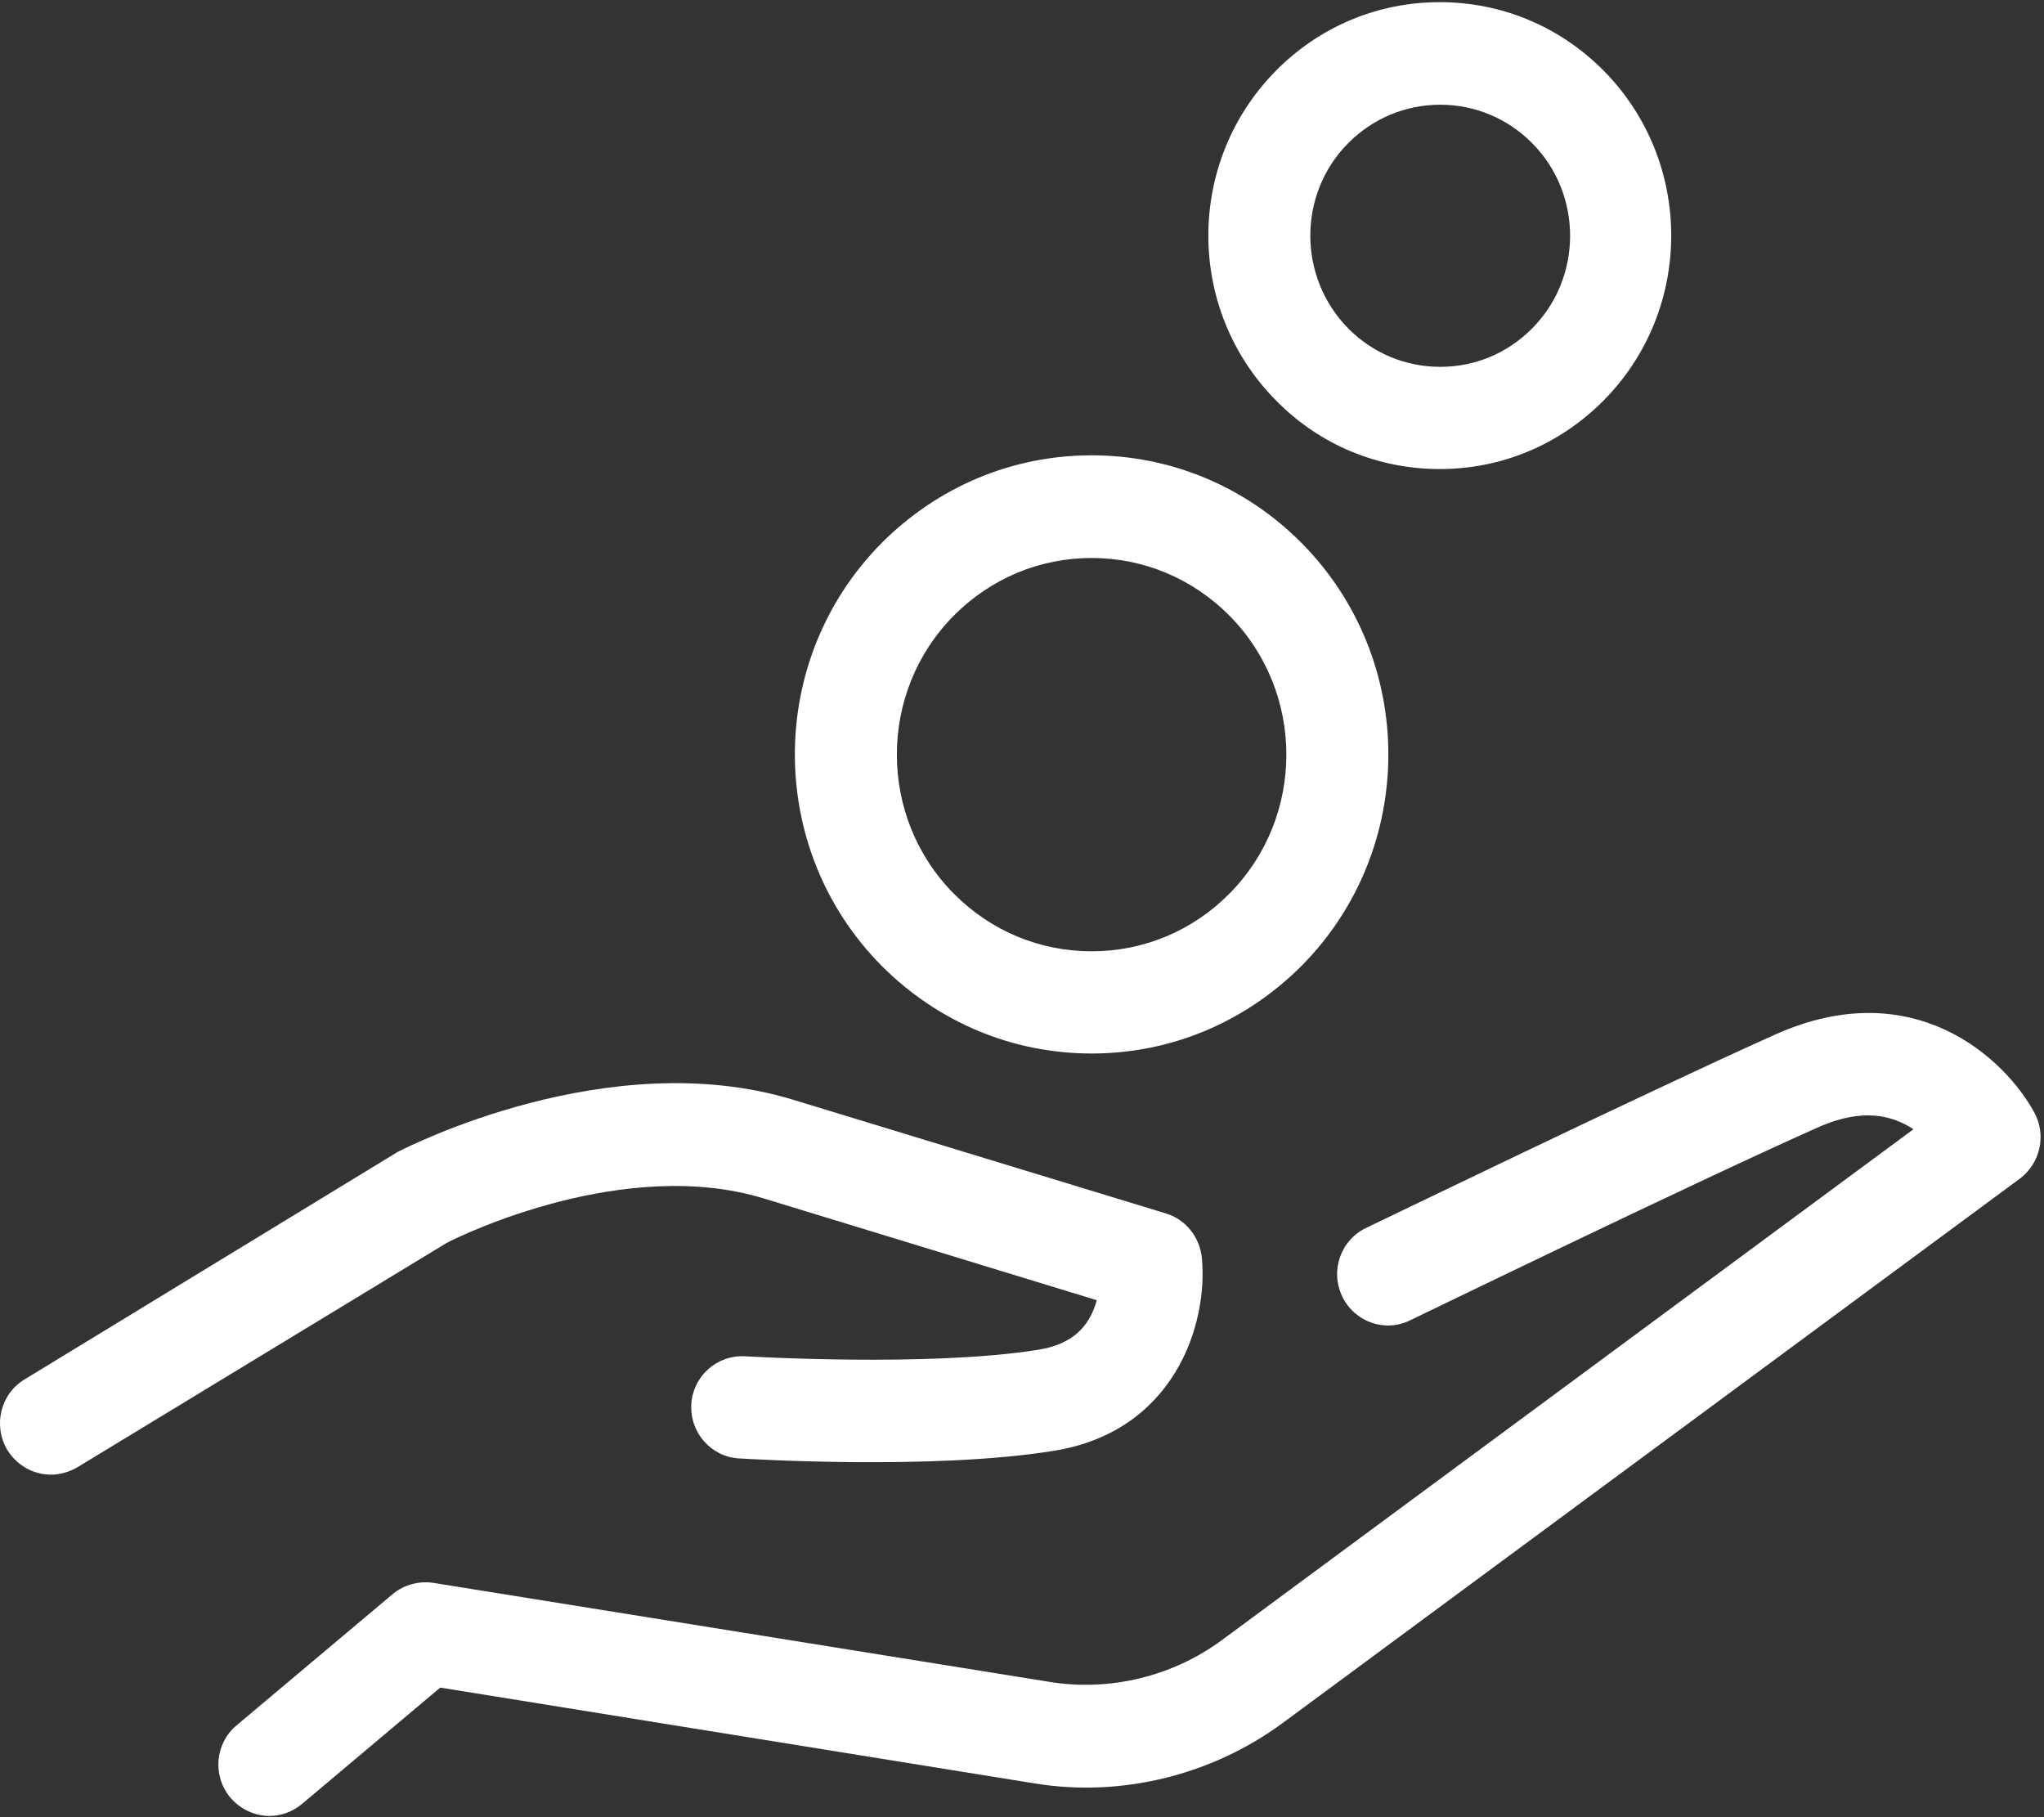<?xml version="1.0" encoding="UTF-8" standalone="no"?>
<svg width="18px" height="16px" viewBox="0 0 18 16" version="1.1" xmlns="http://www.w3.org/2000/svg" xmlns:xlink="http://www.w3.org/1999/xlink">
    <rect x="0" y="0" width="18" height="16" fill="#333333" stroke="none"/>
    <!-- Generator: Sketch 39.1 (31720) - http://www.bohemiancoding.com/sketch -->
    <title>money</title>
    <desc>Created with Sketch.</desc>
    <defs></defs>
    <g id="формы" stroke="none" stroke-width="1" fill="none" fill-rule="evenodd">
        <g id="polis812_viza_step1" transform="translate(-1031, -529)" fill="#FFFFFF">
            <g id="visa" transform="translate(131, 258)">
                <g id="background-form" transform="translate(4, 94)">
                    <g id="sidebar" transform="translate(701, 92)">
                        <g id="money" transform="translate(195, 85)">
                            <g id="Capa_1">
                                <g id="Group">
                                    <path d="M6.726,10.552 L9.658,11.448 C9.654,11.467 9.647,11.49 9.639,11.509 C9.561,11.723 9.4,11.844 9.139,11.885 C8.175,12.039 6.577,11.942 6.562,11.942 C6.316,11.927 6.103,12.115 6.088,12.363 C6.073,12.612 6.26,12.826 6.506,12.841 C6.577,12.845 8.216,12.947 9.281,12.774 C10.338,12.604 10.64,11.667 10.584,11.076 C10.565,10.891 10.442,10.737 10.267,10.684 L6.984,9.683 C5.363,9.19 3.586,10.101 3.511,10.138 C3.504,10.142 3.492,10.146 3.485,10.153 L0.217,12.145 C0.004,12.273 -0.063,12.551 0.064,12.766 C0.15,12.905 0.296,12.984 0.449,12.984 C0.527,12.984 0.606,12.962 0.68,12.92 L3.933,10.944 C4.075,10.869 5.505,10.18 6.726,10.552 L6.726,10.552 Z" id="Shape"></path>
                                    <path d="M17.915,9.796 C17.657,9.321 16.854,8.565 15.637,9.107 C14.486,9.623 12.055,10.801 12.029,10.812 C11.805,10.921 11.712,11.189 11.82,11.415 C11.928,11.64 12.197,11.735 12.418,11.625 C12.444,11.614 14.86,10.439 15.999,9.931 C16.324,9.784 16.596,9.784 16.832,9.931 C16.839,9.935 16.843,9.939 16.85,9.943 L10.76,14.441 C10.326,14.761 9.777,14.893 9.251,14.81 L3.817,13.937 C3.69,13.918 3.56,13.952 3.459,14.035 L2.084,15.191 C1.894,15.349 1.868,15.635 2.028,15.827 C2.118,15.932 2.245,15.989 2.372,15.989 C2.473,15.989 2.574,15.955 2.66,15.883 L3.877,14.859 L9.113,15.703 C9.874,15.827 10.67,15.631 11.294,15.172 L17.791,10.375 C17.967,10.24 18.023,9.995 17.915,9.796 L17.915,9.796 Z" id="Shape"></path>
                                    <path d="M9.613,9.276 C10.311,9.276 10.965,9.001 11.462,8.504 C12.481,7.477 12.481,5.809 11.462,4.781 C10.969,4.284 10.311,4.009 9.613,4.009 C8.915,4.009 8.261,4.284 7.764,4.781 C6.745,5.809 6.745,7.477 7.764,8.504 C8.261,9.001 8.915,9.276 9.613,9.276 L9.613,9.276 Z M8.399,5.421 C8.724,5.094 9.154,4.913 9.613,4.913 C10.072,4.913 10.502,5.094 10.827,5.421 C11.495,6.095 11.495,7.194 10.827,7.868 C10.502,8.196 10.072,8.376 9.613,8.376 C9.154,8.376 8.724,8.196 8.399,7.868 C7.731,7.194 7.731,6.095 8.399,5.421 L8.399,5.421 Z" id="Shape"></path>
                                    <path d="M12.679,4.13 C13.224,4.13 13.736,3.915 14.121,3.527 C14.916,2.726 14.916,1.423 14.121,0.621 C13.736,0.233 13.224,0.019 12.679,0.019 C12.134,0.019 11.622,0.233 11.238,0.621 C10.442,1.423 10.442,2.726 11.238,3.527 C11.622,3.919 12.138,4.13 12.679,4.13 L12.679,4.13 Z M11.872,1.261 C12.089,1.043 12.377,0.922 12.683,0.922 C12.989,0.922 13.277,1.043 13.493,1.261 C13.938,1.709 13.938,2.443 13.493,2.891 C13.277,3.11 12.989,3.23 12.683,3.23 C12.377,3.23 12.089,3.11 11.872,2.891 C11.428,2.439 11.428,1.709 11.872,1.261 L11.872,1.261 Z" id="Shape"></path>
                                </g>
                            </g>
                        </g>
                    </g>
                </g>
            </g>
        </g>
    </g>
</svg>